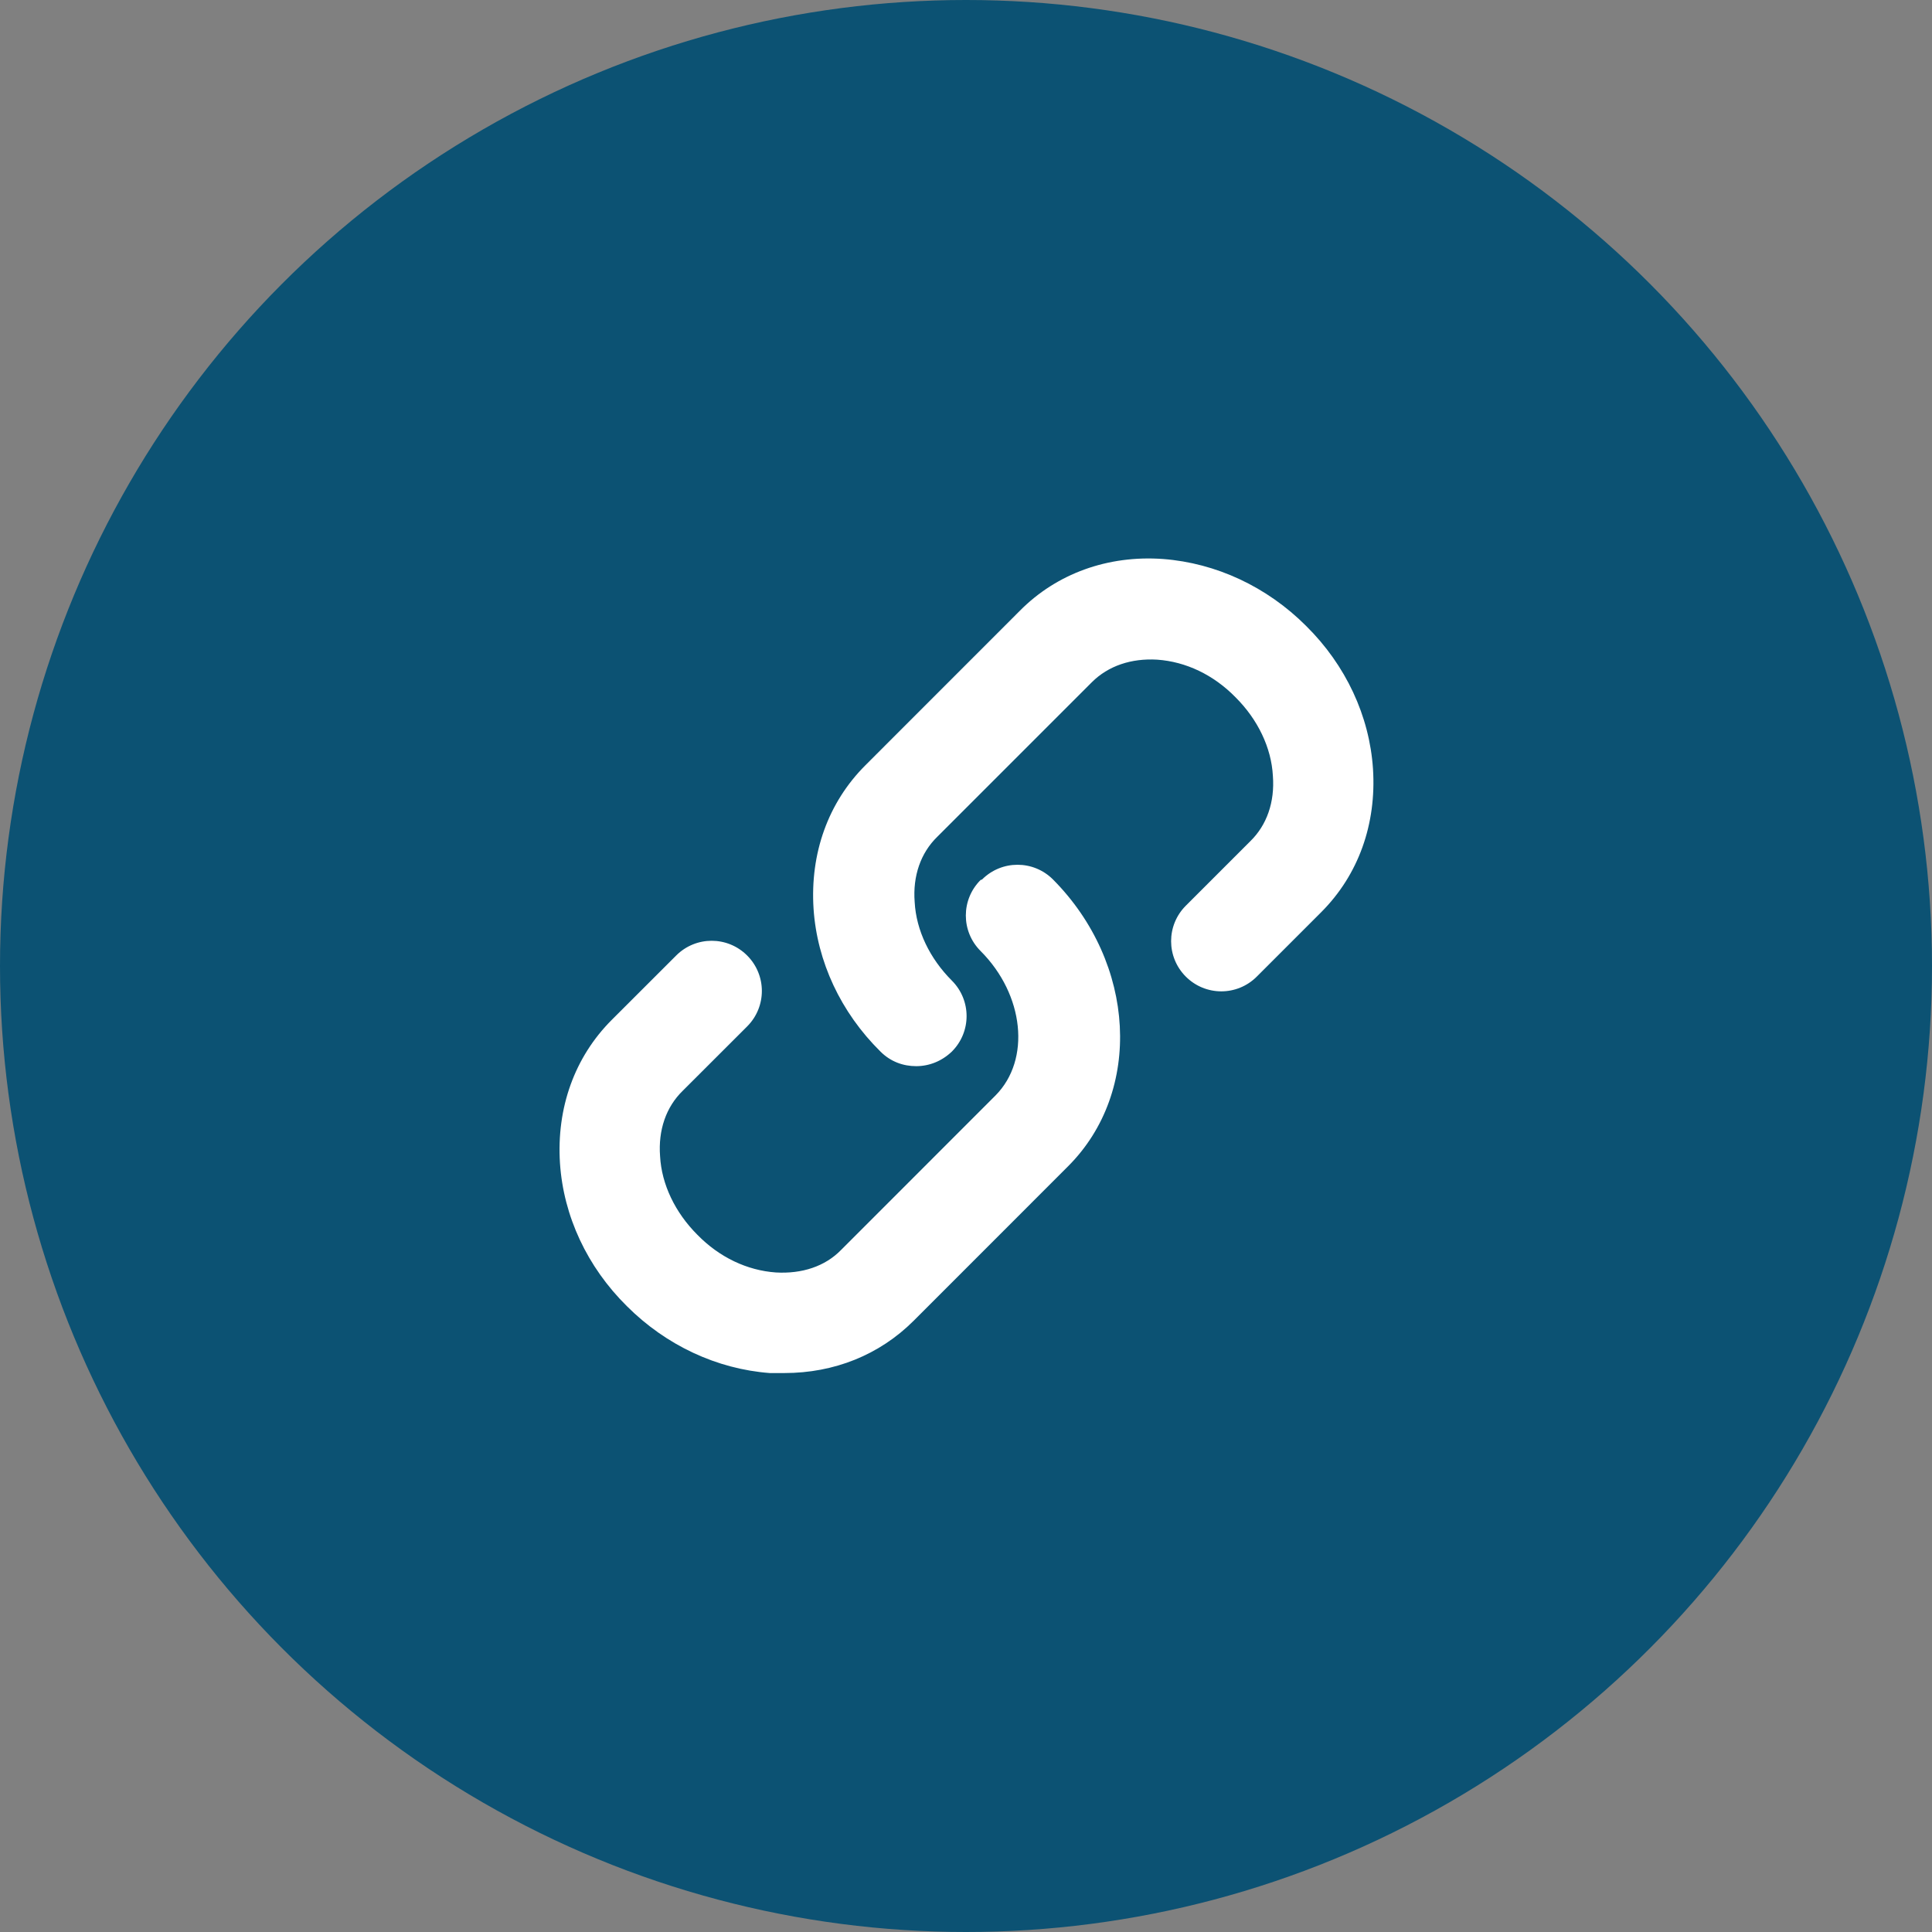 <svg width="32" height="32" viewBox="0 0 32 32" fill="none" xmlns="http://www.w3.org/2000/svg">
<rect x="0" y="0" width="32" height="32" fill="#808080" stroke="none"/>
<circle cx="16" cy="16" r="16" fill="#0C5273"/>
<path d="M16.241 14.576C15.916 14.901 15.916 15.426 16.241 15.751C16.966 16.476 17.075 17.551 16.491 18.142L13.933 20.701C13.666 20.976 13.283 21.101 12.85 21.076C12.375 21.042 11.916 20.826 11.55 20.451C11.183 20.084 10.958 19.617 10.933 19.151C10.9 18.717 11.033 18.334 11.308 18.067L12.375 17.001C12.7 16.676 12.7 16.151 12.375 15.826C12.05 15.501 11.525 15.501 11.2 15.826L10.133 16.892C9.516 17.509 9.216 18.351 9.275 19.267C9.333 20.142 9.725 20.984 10.383 21.634C11.033 22.284 11.875 22.676 12.75 22.742C12.833 22.742 12.908 22.742 12.991 22.742C13.816 22.742 14.566 22.442 15.133 21.876L17.691 19.317C18.933 18.076 18.816 15.951 17.441 14.567C17.116 14.242 16.591 14.242 16.266 14.567L16.241 14.576ZM21.633 10.367C20.983 9.717 20.141 9.326 19.266 9.259C18.35 9.192 17.5 9.501 16.891 10.117L14.333 12.676C13.716 13.292 13.416 14.134 13.475 15.051C13.533 15.926 13.925 16.767 14.583 17.417C14.75 17.584 14.958 17.659 15.175 17.659C15.391 17.659 15.6 17.576 15.766 17.417C16.091 17.092 16.091 16.567 15.766 16.242C15.4 15.876 15.175 15.409 15.15 14.942C15.116 14.509 15.25 14.126 15.525 13.859L18.083 11.301C18.358 11.026 18.741 10.901 19.166 10.926C19.641 10.959 20.1 11.176 20.466 11.551C20.833 11.917 21.058 12.384 21.083 12.851C21.116 13.284 20.983 13.667 20.708 13.934L19.641 15.001C19.316 15.326 19.316 15.851 19.641 16.176C19.966 16.501 20.491 16.501 20.816 16.176L21.883 15.109C22.5 14.492 22.8 13.651 22.741 12.734C22.683 11.859 22.291 11.017 21.633 10.367Z" fill="white"/>
</svg>
